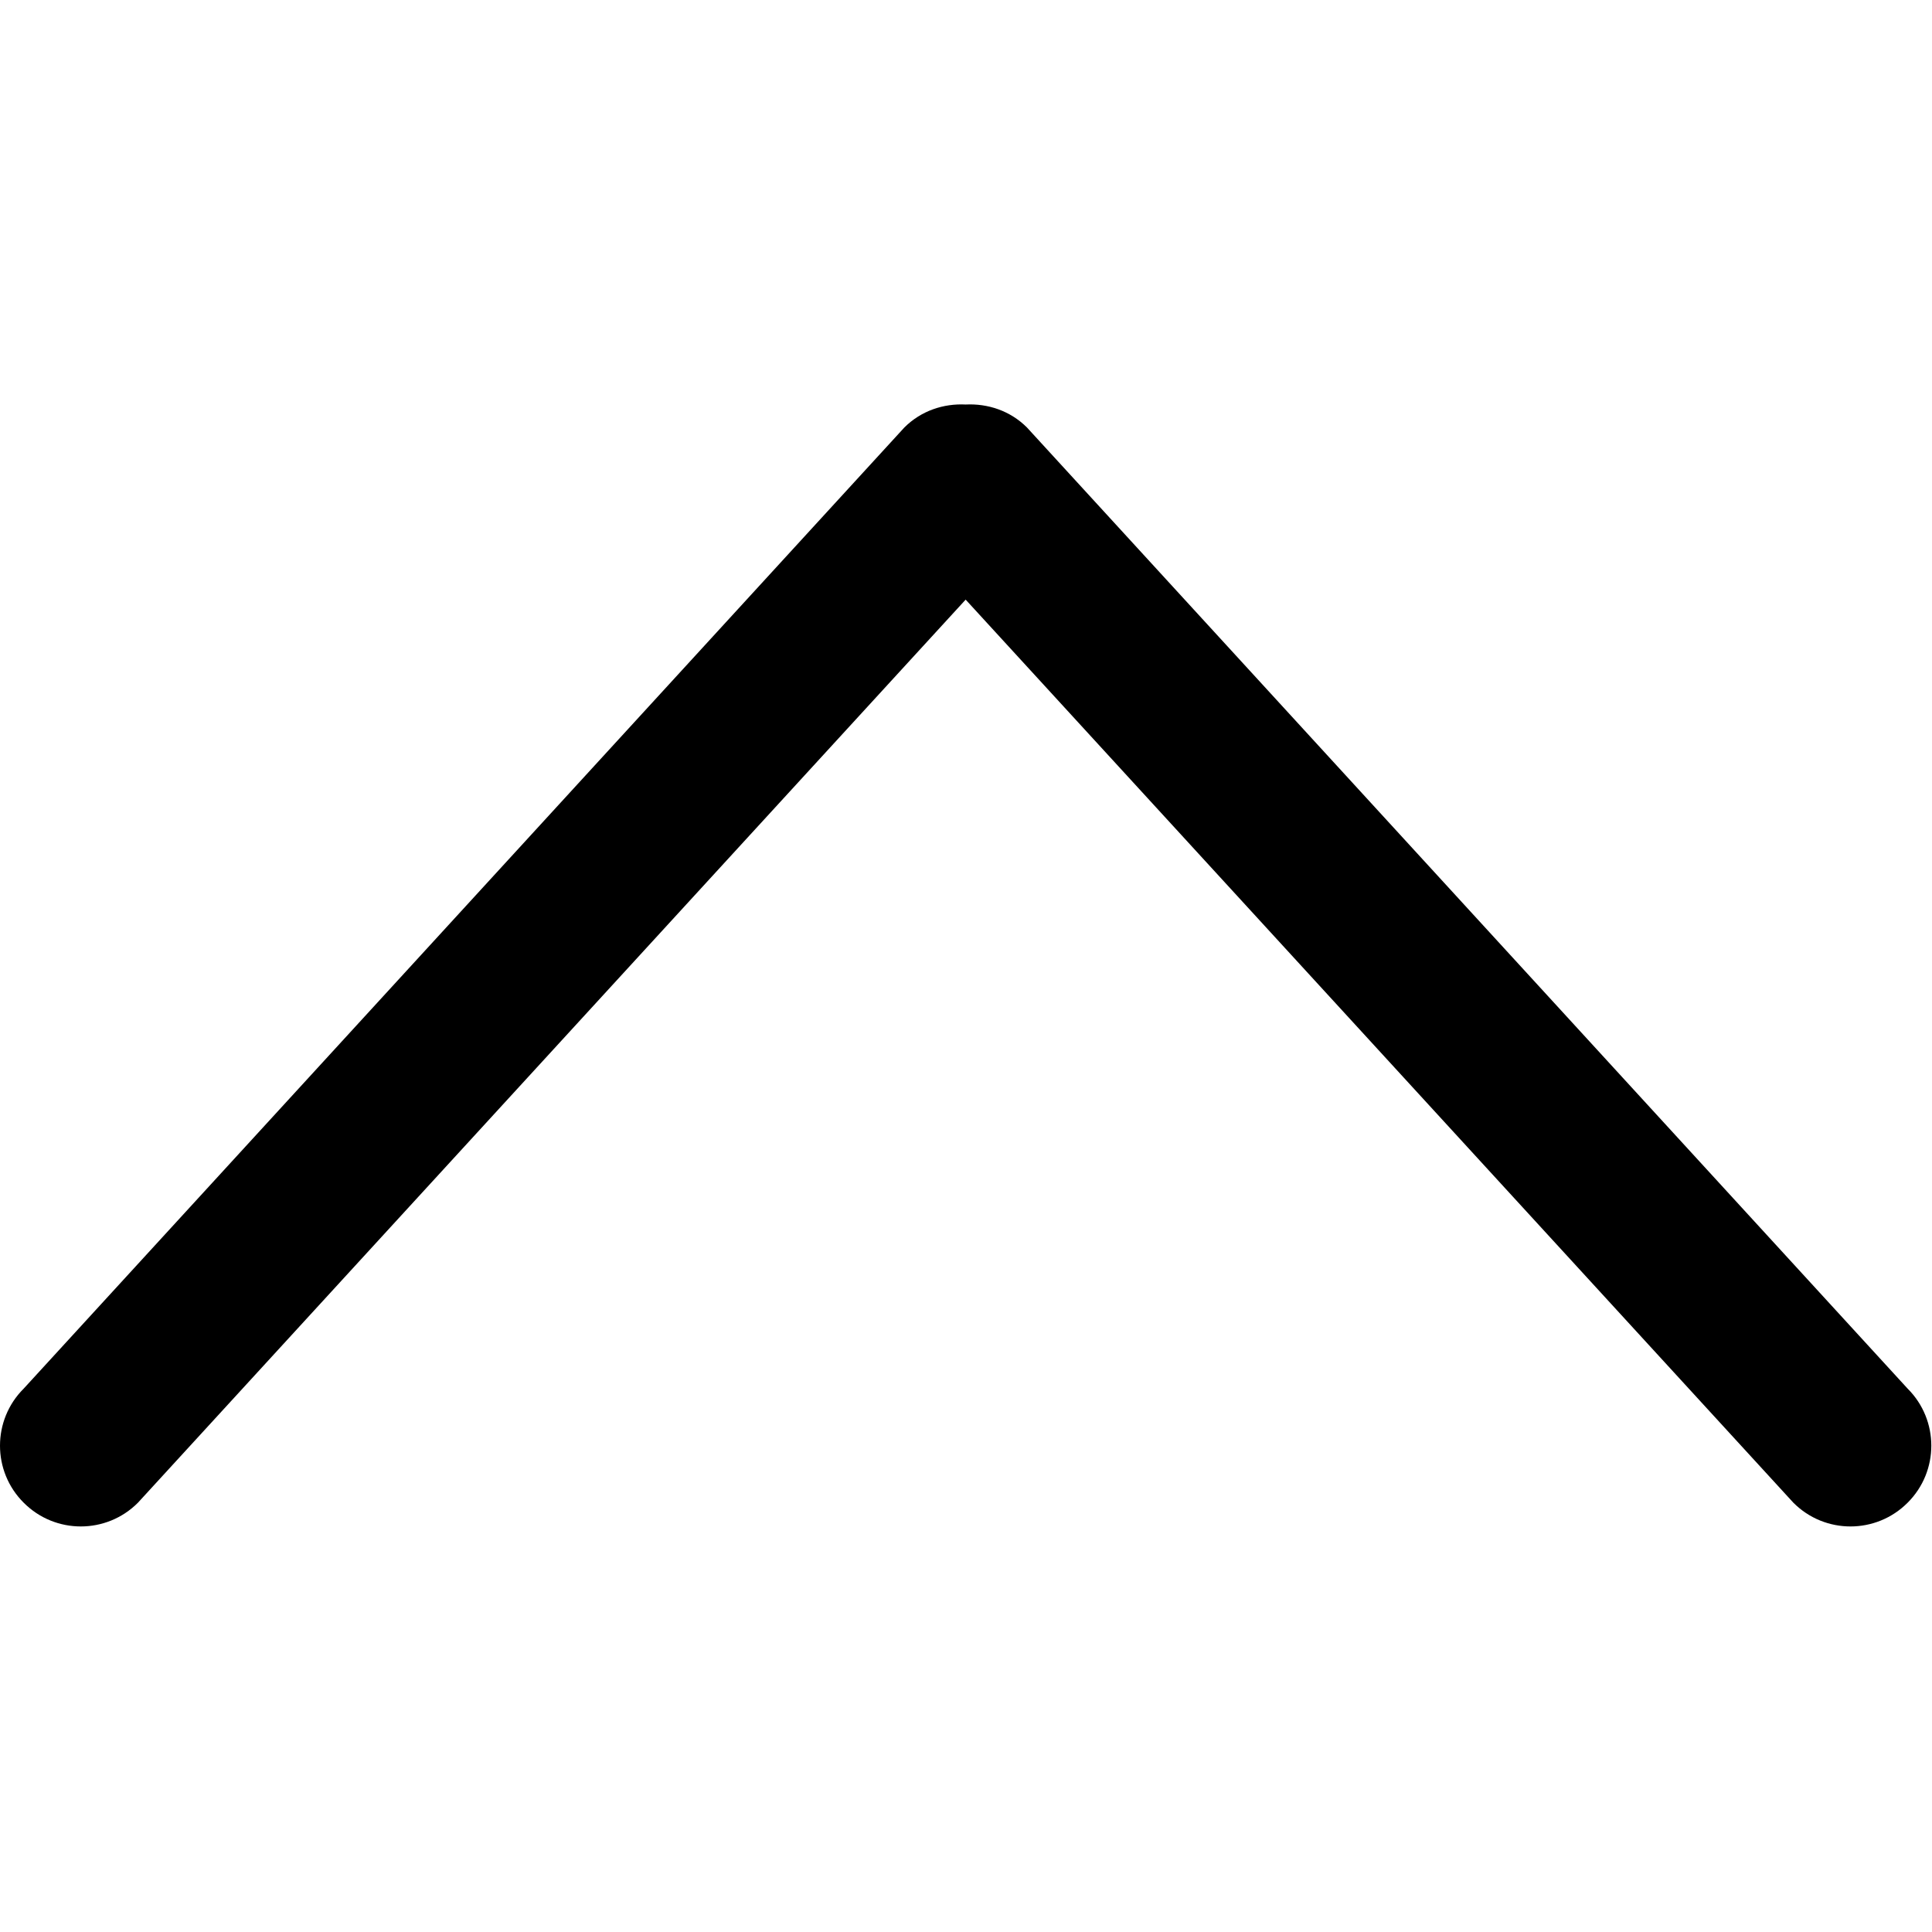 <?xml version="1.0" standalone="no"?><!DOCTYPE svg PUBLIC "-//W3C//DTD SVG 1.1//EN" "http://www.w3.org/Graphics/SVG/1.1/DTD/svg11.dtd"><svg t="1578466741953" class="icon" viewBox="0 0 1024 1024" version="1.1" xmlns="http://www.w3.org/2000/svg" p-id="1219" xmlns:xlink="http://www.w3.org/1999/xlink" width="200" height="200"><defs><style type="text/css"></style></defs><path d="M73.102 796.477c-16.704 16.76-43.832 16.76-60.538 0-16.752-16.676-16.752-43.81 0-60.491L479.363 226.537c8.951-8.901 20.789-12.715 32.452-12.134 11.67-0.58 23.532 3.233 32.459 12.134l466.799 509.45c16.752 16.681 16.752 43.815 0 60.491-16.721 16.76-43.832 16.76-60.538 0L511.816 317.818 73.102 796.477 73.102 796.477zM73.102 796.477" p-id="1220"></path></svg>